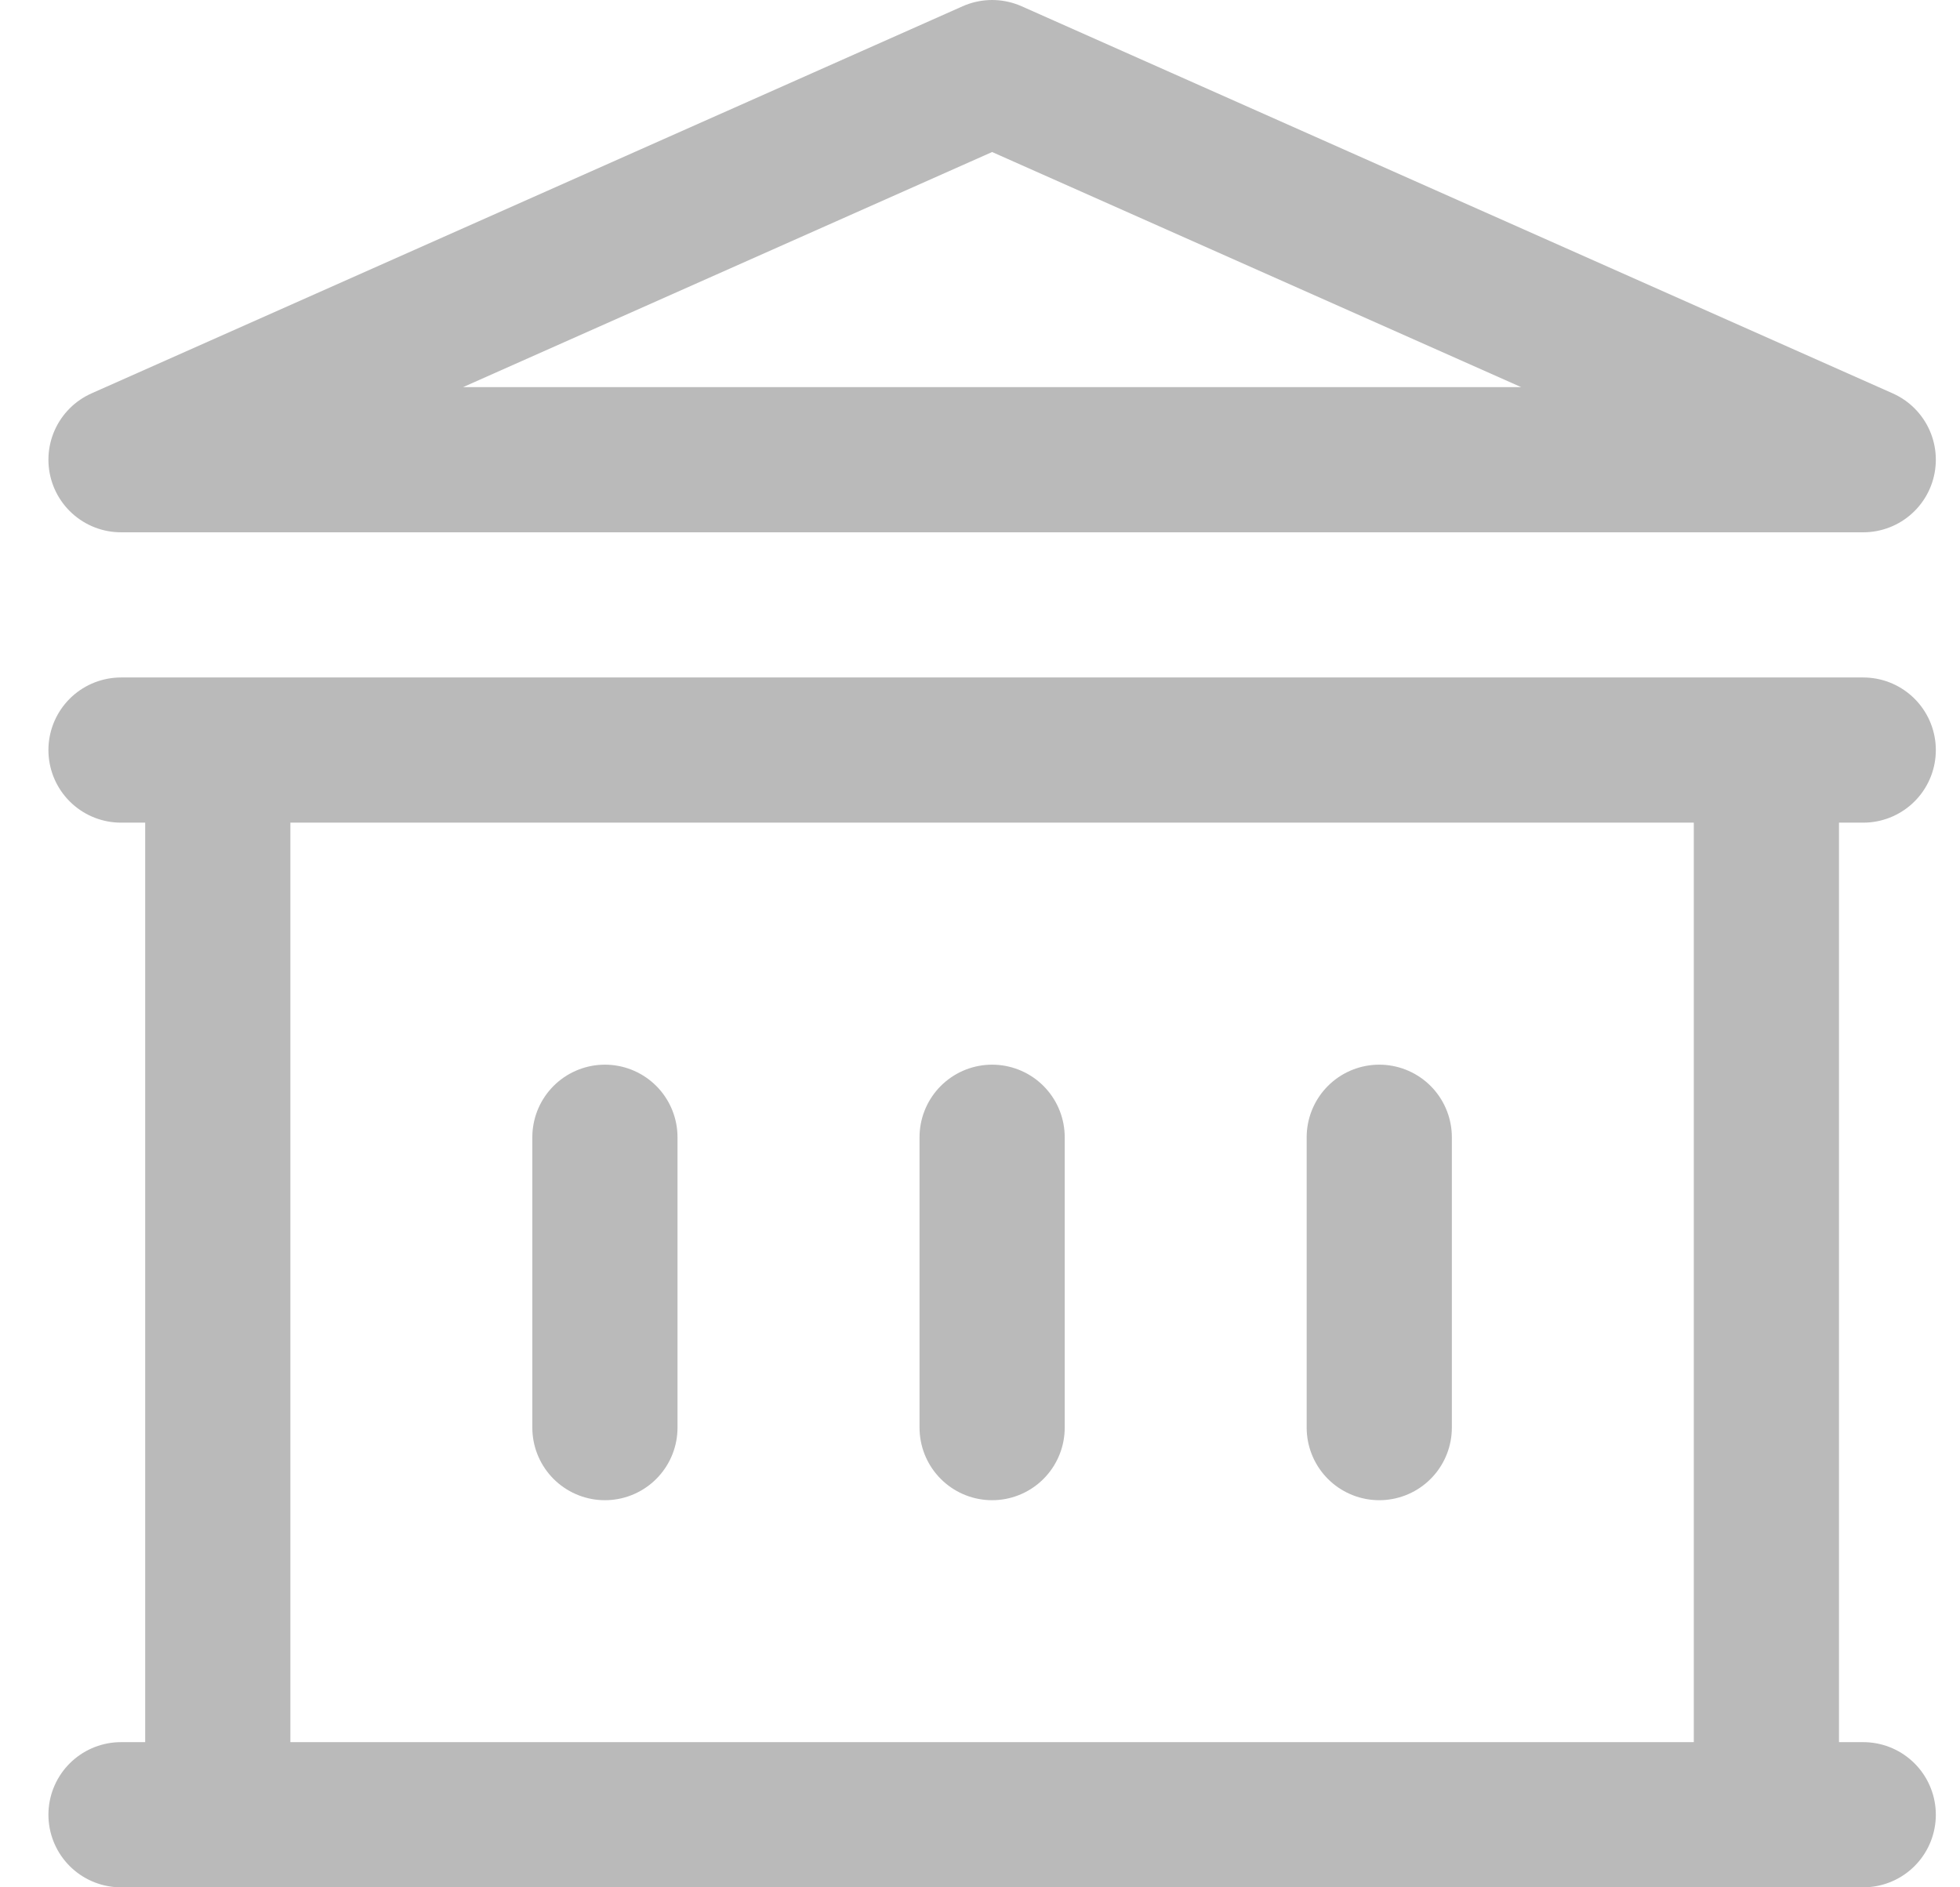 <svg width="27" height="26" viewBox="0 0 27 26" fill="none" xmlns="http://www.w3.org/2000/svg">
<path d="M8.333 15.667V19.667M13.667 15.667V19.667M19 15.667V19.667M1.667 25H25.667M1.667 10.333H25.667M1.667 6.333L13.667 1L25.667 6.333H1.667ZM3 10.333H24.333V25H3V10.333Z" stroke="#BABABA" stroke-width="2" stroke-linecap="round" stroke-linejoin="round"/>
</svg>
